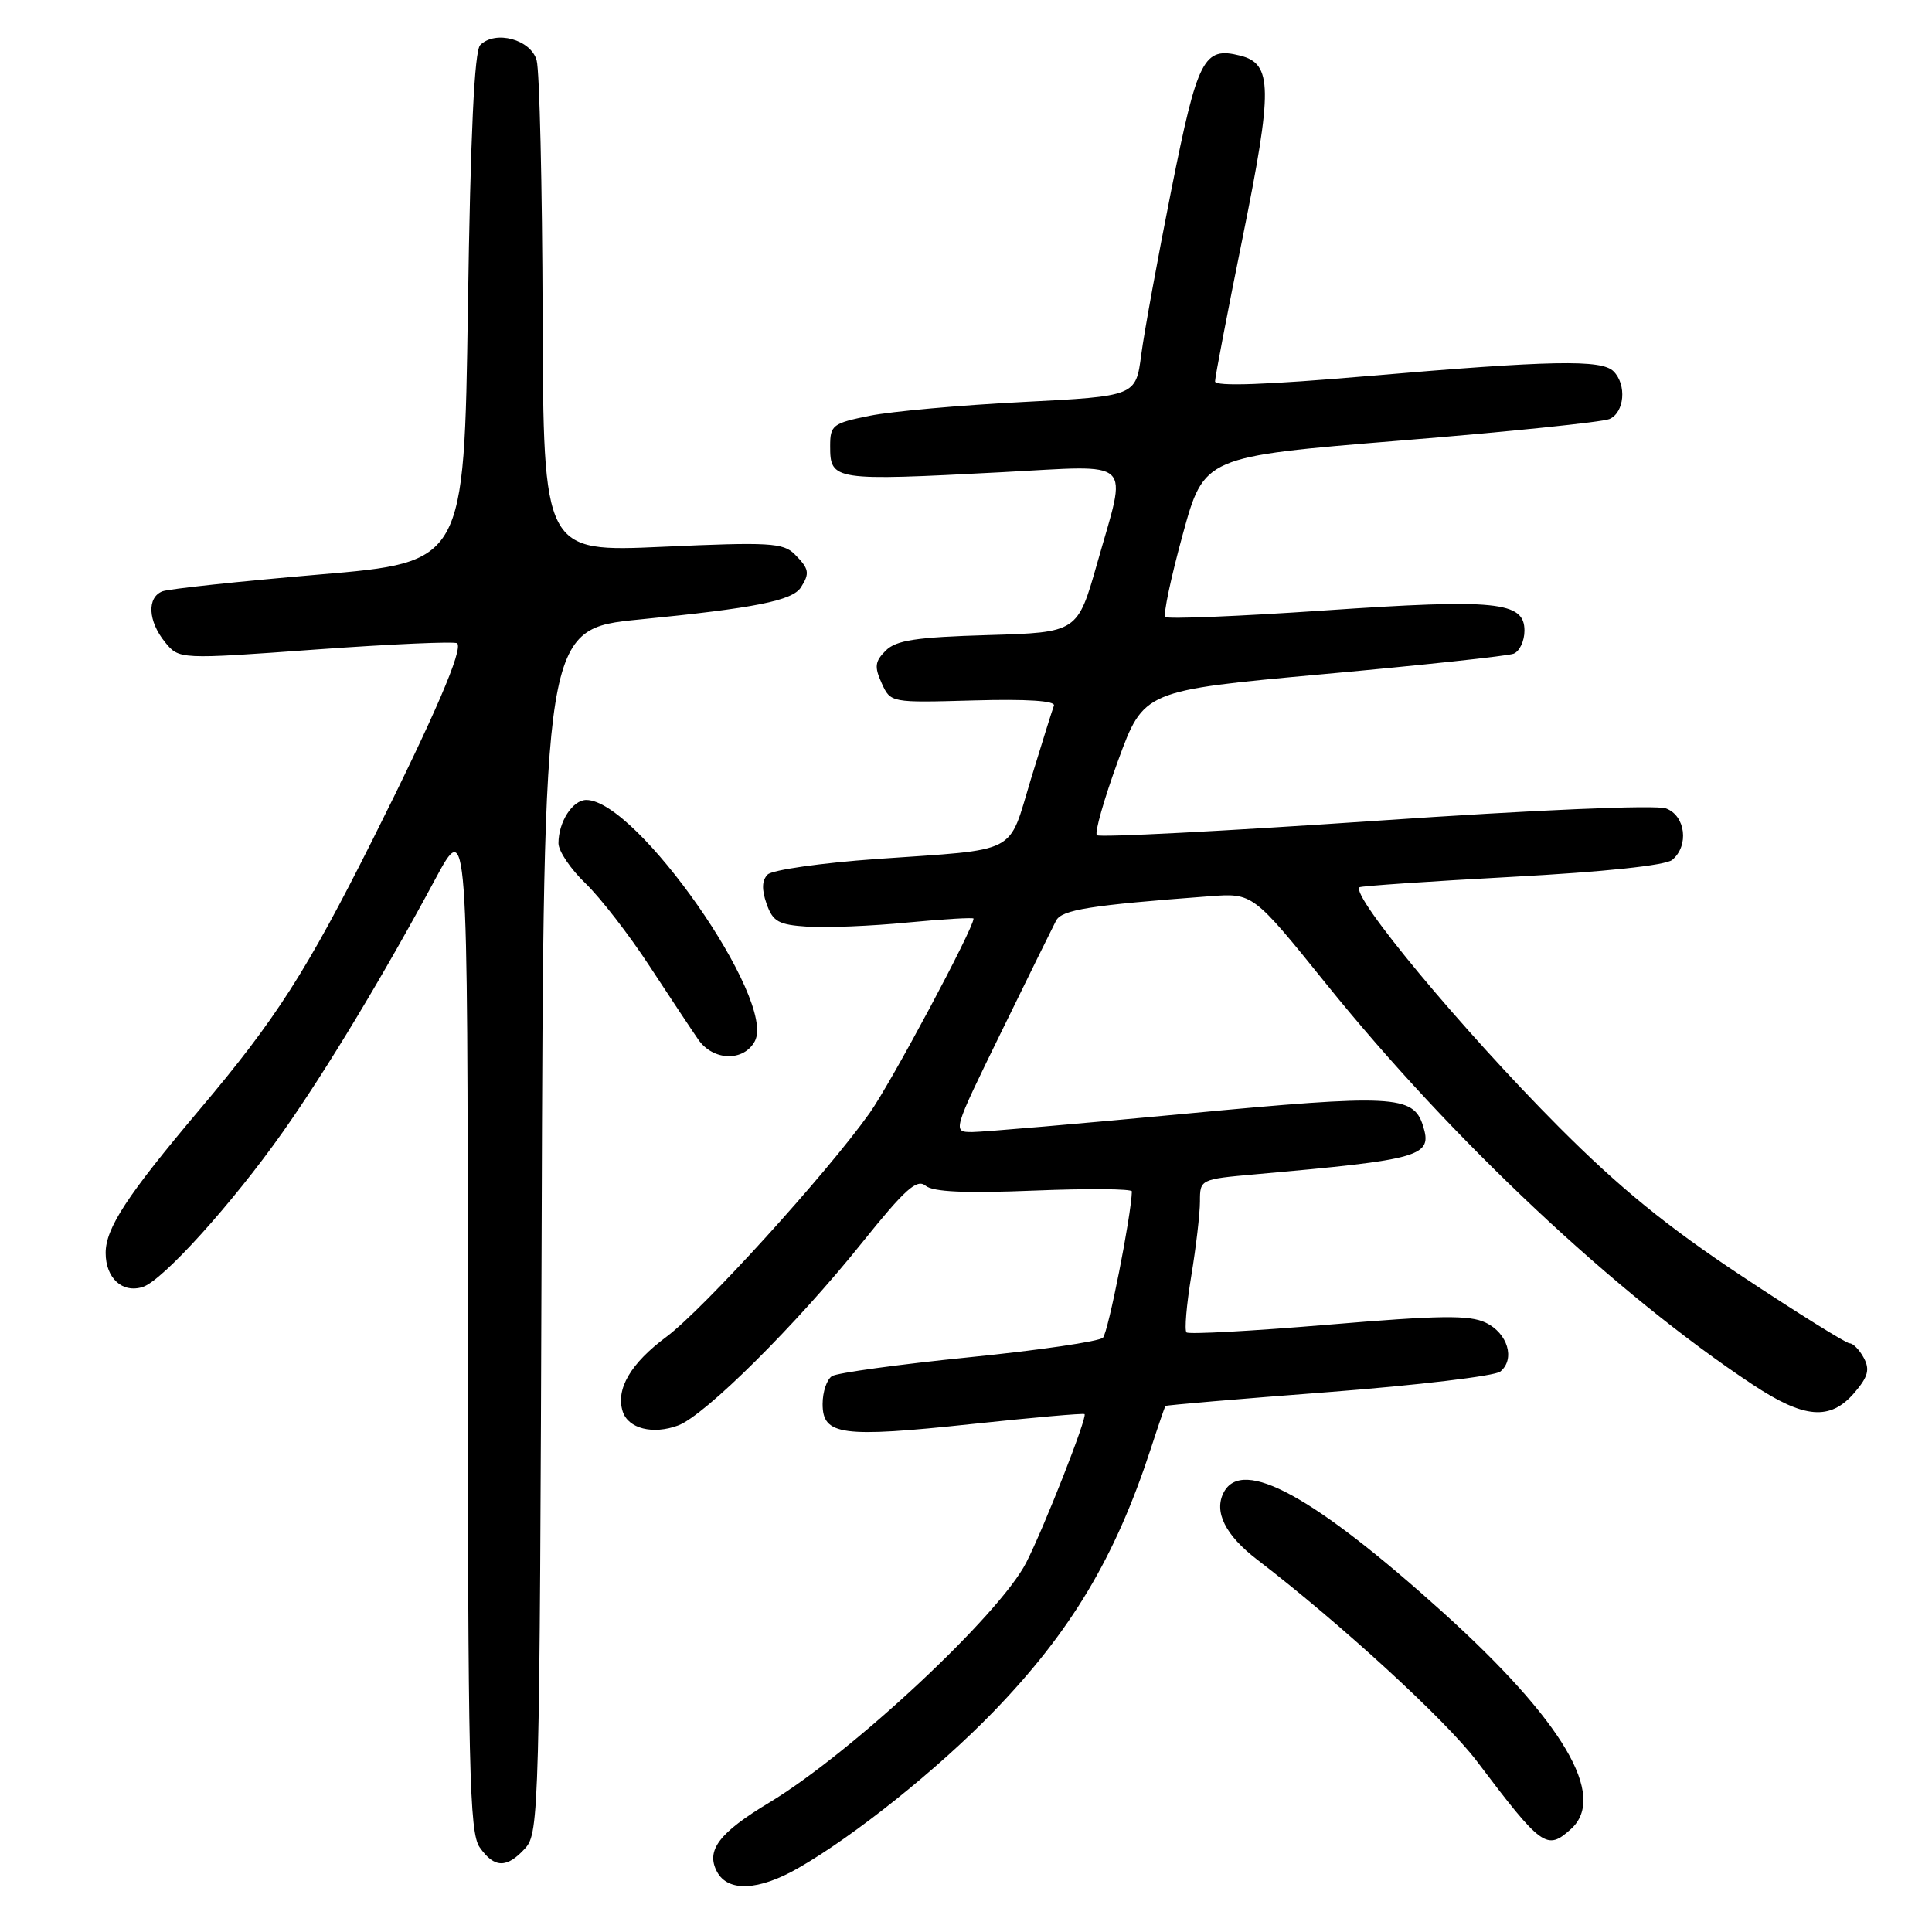<?xml version="1.0" encoding="UTF-8" standalone="no"?>
<!DOCTYPE svg PUBLIC "-//W3C//DTD SVG 1.1//EN" "http://www.w3.org/Graphics/SVG/1.1/DTD/svg11.dtd" >
<svg xmlns="http://www.w3.org/2000/svg" xmlns:xlink="http://www.w3.org/1999/xlink" version="1.1" viewBox="0 0 256 256">
 <g >
 <path fill="currentColor"
d=" M 105.74 247.55 C 113.18 243.30 124.28 234.41 131.61 226.84 C 141.89 216.22 147.76 206.41 152.48 191.98 C 153.46 188.97 154.34 186.41 154.42 186.30 C 154.50 186.19 164.23 185.36 176.03 184.46 C 187.84 183.55 198.08 182.33 198.80 181.74 C 200.81 180.09 199.78 176.65 196.86 175.26 C 194.71 174.23 190.80 174.28 175.97 175.53 C 165.94 176.37 157.50 176.83 157.22 176.55 C 156.93 176.27 157.22 172.90 157.85 169.07 C 158.48 165.25 159.00 160.80 159.00 159.19 C 159.00 156.28 159.05 156.25 166.25 155.61 C 188.51 153.63 189.85 153.24 188.54 149.12 C 187.27 145.12 184.50 144.98 157.33 147.55 C 143.12 148.89 130.31 149.99 128.85 150.00 C 126.19 150.00 126.19 150.00 132.67 136.75 C 136.23 129.46 139.50 122.83 139.93 122.00 C 140.69 120.54 144.42 119.95 160.26 118.76 C 166.02 118.33 166.02 118.33 175.76 130.41 C 192.47 151.13 214.13 171.48 232.23 183.46 C 239.07 187.99 242.51 188.27 245.70 184.57 C 247.53 182.44 247.79 181.48 246.97 179.94 C 246.40 178.87 245.55 178.00 245.09 178.00 C 244.63 178.00 238.21 174.00 230.83 169.11 C 220.88 162.52 214.61 157.40 206.59 149.36 C 193.76 136.49 178.92 118.64 180.14 117.57 C 180.34 117.40 189.42 116.78 200.33 116.19 C 212.59 115.53 220.69 114.67 221.58 113.94 C 223.83 112.07 223.35 108.08 220.75 107.12 C 219.43 106.63 203.47 107.31 182.21 108.77 C 162.25 110.13 145.66 110.99 145.34 110.67 C 145.02 110.35 146.28 105.91 148.15 100.79 C 151.55 91.50 151.55 91.50 175.33 89.33 C 188.41 88.14 199.77 86.92 200.56 86.62 C 201.35 86.31 202.00 84.94 202.00 83.56 C 202.00 79.71 198.30 79.33 175.46 80.89 C 164.19 81.66 154.72 82.05 154.41 81.75 C 154.11 81.45 155.15 76.54 156.71 70.85 C 159.55 60.50 159.55 60.50 185.53 58.38 C 199.81 57.22 212.29 55.93 213.25 55.53 C 215.25 54.68 215.58 50.98 213.80 49.20 C 212.22 47.62 205.61 47.74 181.25 49.83 C 167.74 50.99 161.00 51.23 161.00 50.54 C 161.00 49.97 162.65 41.38 164.66 31.45 C 168.66 11.69 168.62 8.44 164.33 7.37 C 159.49 6.15 158.70 7.69 155.22 25.10 C 153.42 34.12 151.62 43.98 151.22 47.00 C 150.50 52.50 150.50 52.50 135.50 53.27 C 127.25 53.69 118.14 54.51 115.25 55.09 C 110.34 56.08 110.00 56.33 110.00 59.10 C 110.00 63.69 110.38 63.74 132.75 62.57 C 150.57 61.64 149.39 60.51 145.39 74.61 C 142.78 83.80 142.78 83.80 130.93 84.15 C 121.39 84.43 118.74 84.83 117.36 86.21 C 115.93 87.64 115.84 88.35 116.83 90.53 C 118.01 93.12 118.01 93.12 129.02 92.81 C 136.07 92.61 139.89 92.86 139.65 93.50 C 139.44 94.05 138.07 98.43 136.60 103.24 C 133.52 113.38 135.25 112.48 116.17 113.82 C 108.83 114.34 102.33 115.27 101.72 115.88 C 100.96 116.64 100.91 117.85 101.57 119.74 C 102.41 122.13 103.15 122.54 107.02 122.79 C 109.48 122.95 115.44 122.71 120.25 122.24 C 125.06 121.78 129.00 121.55 129.00 121.72 C 129.00 123.04 118.05 143.52 115.22 147.50 C 109.48 155.57 93.21 173.47 88.31 177.13 C 83.56 180.66 81.57 184.06 82.51 187.02 C 83.23 189.30 86.51 190.13 89.86 188.88 C 93.41 187.56 105.53 175.51 114.18 164.72 C 119.92 157.57 121.49 156.16 122.64 157.11 C 123.63 157.94 127.88 158.13 137.02 157.76 C 144.16 157.47 149.99 157.52 149.98 157.87 C 149.89 161.11 146.84 176.56 146.15 177.25 C 145.65 177.75 137.66 178.92 128.38 179.85 C 119.09 180.79 110.94 181.91 110.25 182.34 C 109.56 182.77 109.00 184.43 109.00 186.04 C 109.00 190.20 111.51 190.53 128.79 188.69 C 136.86 187.83 143.57 187.24 143.71 187.38 C 144.10 187.77 138.35 202.40 135.98 207.05 C 132.44 213.98 112.87 232.26 101.92 238.86 C 95.27 242.86 93.50 245.20 95.01 248.02 C 96.45 250.72 100.52 250.54 105.74 247.55 Z  M 69.60 244.90 C 71.43 242.87 71.51 239.86 71.77 163.07 C 72.03 83.34 72.03 83.34 84.77 82.08 C 100.04 80.58 105.01 79.59 106.13 77.82 C 107.33 75.94 107.21 75.36 105.30 73.44 C 103.78 71.92 101.93 71.81 87.80 72.45 C 72.00 73.16 72.00 73.16 71.90 41.83 C 71.85 24.60 71.49 9.38 71.11 8.00 C 70.35 5.23 65.65 3.95 63.63 5.97 C 62.86 6.74 62.34 17.73 62.00 40.80 C 61.50 74.50 61.50 74.50 42.28 76.13 C 31.71 77.03 22.38 78.03 21.53 78.35 C 19.45 79.15 19.60 82.29 21.86 85.08 C 23.73 87.38 23.73 87.38 41.90 86.06 C 51.90 85.34 60.30 84.97 60.58 85.24 C 61.38 86.05 57.62 94.80 49.42 111.17 C 40.65 128.66 36.58 135.03 26.44 147.03 C 16.85 158.39 14.00 162.74 14.00 166.02 C 14.00 169.36 16.21 171.39 18.92 170.53 C 21.55 169.69 30.80 159.46 37.47 150.00 C 43.21 141.87 50.88 129.14 57.67 116.50 C 61.97 108.50 61.97 108.50 61.98 175.53 C 62.00 234.56 62.19 242.82 63.56 244.78 C 65.50 247.56 67.16 247.59 69.60 244.90 Z  M 208.17 242.35 C 213.00 237.98 207.09 228.00 191.20 213.65 C 174.11 198.24 164.62 193.04 162.15 197.75 C 160.81 200.31 162.36 203.42 166.57 206.65 C 177.67 215.16 191.58 227.93 195.67 233.34 C 204.33 244.80 204.96 245.25 208.17 242.35 Z  M 100.02 137.96 C 102.91 132.56 84.36 106.00 77.69 106.00 C 75.87 106.00 74.00 108.91 74.00 111.74 C 74.00 112.77 75.61 115.16 77.58 117.05 C 79.55 118.95 83.37 123.88 86.06 128.00 C 88.76 132.12 91.67 136.51 92.53 137.75 C 94.50 140.59 98.55 140.70 100.02 137.96 Z "/>
</g>
</svg>